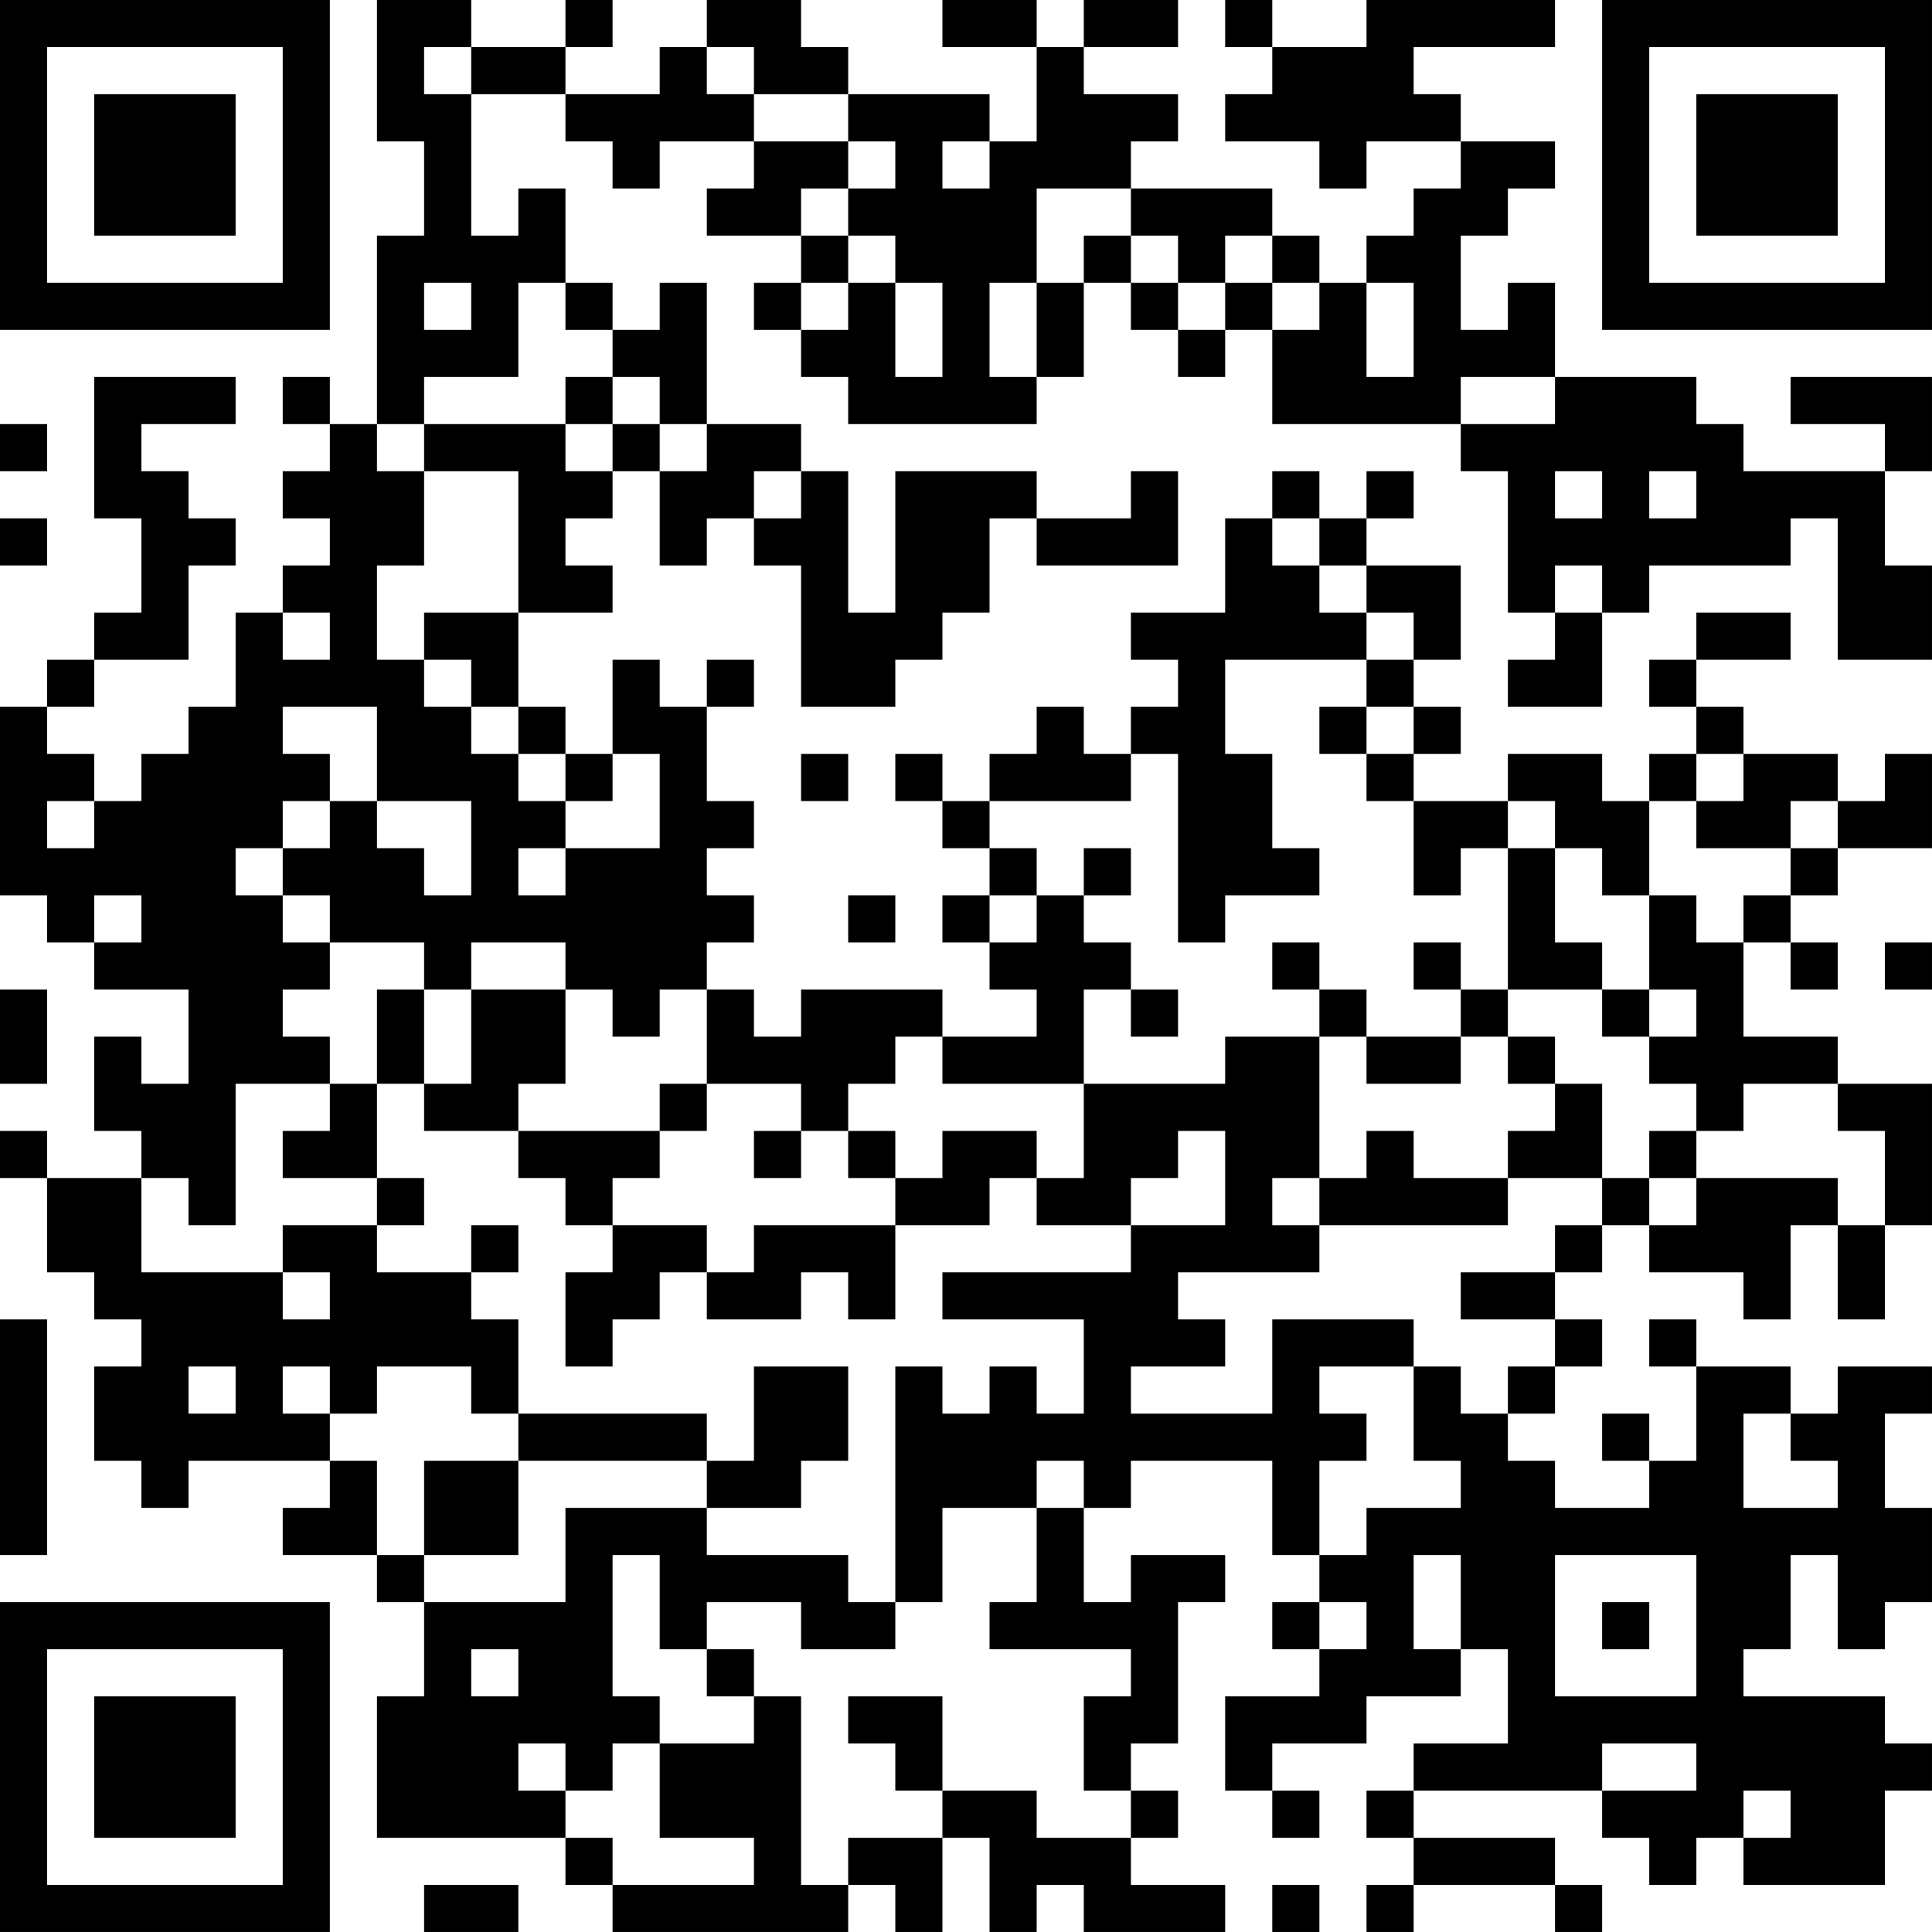 <?xml version="1.0" encoding="UTF-8"?>
<svg xmlns="http://www.w3.org/2000/svg" version="1.1" width="200" height="200" viewBox="0 0 200 200"><rect x="0" y="0" width="200" height="200" fill="#ffffff"/><g transform="scale(4.878)"><g transform="translate(0,0)"><path fill-rule="evenodd" d="M8 0L8 3L9 3L9 5L8 5L8 9L7 9L7 8L6 8L6 9L7 9L7 10L6 10L6 11L7 11L7 12L6 12L6 13L5 13L5 15L4 15L4 16L3 16L3 17L2 17L2 16L1 16L1 15L2 15L2 14L4 14L4 12L5 12L5 11L4 11L4 10L3 10L3 9L5 9L5 8L2 8L2 11L3 11L3 13L2 13L2 14L1 14L1 15L0 15L0 19L1 19L1 20L2 20L2 21L4 21L4 23L3 23L3 22L2 22L2 24L3 24L3 25L1 25L1 24L0 24L0 25L1 25L1 27L2 27L2 28L3 28L3 29L2 29L2 31L3 31L3 32L4 32L4 31L7 31L7 32L6 32L6 33L8 33L8 34L9 34L9 36L8 36L8 39L12 39L12 40L13 40L13 41L18 41L18 40L19 40L19 41L20 41L20 39L21 39L21 41L22 41L22 40L23 40L23 41L26 41L26 40L24 40L24 39L25 39L25 38L24 38L24 37L25 37L25 34L26 34L26 33L24 33L24 34L23 34L23 32L24 32L24 31L27 31L27 33L28 33L28 34L27 34L27 35L28 35L28 36L26 36L26 38L27 38L27 39L28 39L28 38L27 38L27 37L29 37L29 36L31 36L31 35L32 35L32 37L30 37L30 38L29 38L29 39L30 39L30 40L29 40L29 41L30 41L30 40L33 40L33 41L34 41L34 40L33 40L33 39L30 39L30 38L34 38L34 39L35 39L35 40L36 40L36 39L37 39L37 40L40 40L40 38L41 38L41 37L40 37L40 36L37 36L37 35L38 35L38 33L39 33L39 35L40 35L40 34L41 34L41 32L40 32L40 30L41 30L41 29L39 29L39 30L38 30L38 29L36 29L36 28L35 28L35 29L36 29L36 31L35 31L35 30L34 30L34 31L35 31L35 32L33 32L33 31L32 31L32 30L33 30L33 29L34 29L34 28L33 28L33 27L34 27L34 26L35 26L35 27L37 27L37 28L38 28L38 26L39 26L39 28L40 28L40 26L41 26L41 23L39 23L39 22L37 22L37 20L38 20L38 21L39 21L39 20L38 20L38 19L39 19L39 18L41 18L41 16L40 16L40 17L39 17L39 16L37 16L37 15L36 15L36 14L38 14L38 13L36 13L36 14L35 14L35 15L36 15L36 16L35 16L35 17L34 17L34 16L32 16L32 17L30 17L30 16L31 16L31 15L30 15L30 14L31 14L31 12L29 12L29 11L30 11L30 10L29 10L29 11L28 11L28 10L27 10L27 11L26 11L26 13L24 13L24 14L25 14L25 15L24 15L24 16L23 16L23 15L22 15L22 16L21 16L21 17L20 17L20 16L19 16L19 17L20 17L20 18L21 18L21 19L20 19L20 20L21 20L21 21L22 21L22 22L20 22L20 21L17 21L17 22L16 22L16 21L15 21L15 20L16 20L16 19L15 19L15 18L16 18L16 17L15 17L15 15L16 15L16 14L15 14L15 15L14 15L14 14L13 14L13 16L12 16L12 15L11 15L11 13L13 13L13 12L12 12L12 11L13 11L13 10L14 10L14 12L15 12L15 11L16 11L16 12L17 12L17 15L19 15L19 14L20 14L20 13L21 13L21 11L22 11L22 12L25 12L25 10L24 10L24 11L22 11L22 10L19 10L19 13L18 13L18 10L17 10L17 9L15 9L15 6L14 6L14 7L13 7L13 6L12 6L12 4L11 4L11 5L10 5L10 2L12 2L12 3L13 3L13 4L14 4L14 3L16 3L16 4L15 4L15 5L17 5L17 6L16 6L16 7L17 7L17 8L18 8L18 9L22 9L22 8L23 8L23 6L24 6L24 7L25 7L25 8L26 8L26 7L27 7L27 9L31 9L31 10L32 10L32 13L33 13L33 14L32 14L32 15L34 15L34 13L35 13L35 12L38 12L38 11L39 11L39 14L41 14L41 12L40 12L40 10L41 10L41 8L38 8L38 9L40 9L40 10L37 10L37 9L36 9L36 8L33 8L33 6L32 6L32 7L31 7L31 5L32 5L32 4L33 4L33 3L31 3L31 2L30 2L30 1L33 1L33 0L29 0L29 1L27 1L27 0L26 0L26 1L27 1L27 2L26 2L26 3L28 3L28 4L29 4L29 3L31 3L31 4L30 4L30 5L29 5L29 6L28 6L28 5L27 5L27 4L24 4L24 3L25 3L25 2L23 2L23 1L25 1L25 0L23 0L23 1L22 1L22 0L20 0L20 1L22 1L22 3L21 3L21 2L18 2L18 1L17 1L17 0L15 0L15 1L14 1L14 2L12 2L12 1L13 1L13 0L12 0L12 1L10 1L10 0ZM9 1L9 2L10 2L10 1ZM15 1L15 2L16 2L16 3L18 3L18 4L17 4L17 5L18 5L18 6L17 6L17 7L18 7L18 6L19 6L19 8L20 8L20 6L19 6L19 5L18 5L18 4L19 4L19 3L18 3L18 2L16 2L16 1ZM20 3L20 4L21 4L21 3ZM22 4L22 6L21 6L21 8L22 8L22 6L23 6L23 5L24 5L24 6L25 6L25 7L26 7L26 6L27 6L27 7L28 7L28 6L27 6L27 5L26 5L26 6L25 6L25 5L24 5L24 4ZM9 6L9 7L10 7L10 6ZM11 6L11 8L9 8L9 9L8 9L8 10L9 10L9 12L8 12L8 14L9 14L9 15L10 15L10 16L11 16L11 17L12 17L12 18L11 18L11 19L12 19L12 18L14 18L14 16L13 16L13 17L12 17L12 16L11 16L11 15L10 15L10 14L9 14L9 13L11 13L11 10L9 10L9 9L12 9L12 10L13 10L13 9L14 9L14 10L15 10L15 9L14 9L14 8L13 8L13 7L12 7L12 6ZM29 6L29 8L30 8L30 6ZM12 8L12 9L13 9L13 8ZM31 8L31 9L33 9L33 8ZM0 9L0 10L1 10L1 9ZM16 10L16 11L17 11L17 10ZM33 10L33 11L34 11L34 10ZM35 10L35 11L36 11L36 10ZM0 11L0 12L1 12L1 11ZM27 11L27 12L28 12L28 13L29 13L29 14L26 14L26 16L27 16L27 18L28 18L28 19L26 19L26 20L25 20L25 16L24 16L24 17L21 17L21 18L22 18L22 19L21 19L21 20L22 20L22 19L23 19L23 20L24 20L24 21L23 21L23 23L20 23L20 22L19 22L19 23L18 23L18 24L17 24L17 23L15 23L15 21L14 21L14 22L13 22L13 21L12 21L12 20L10 20L10 21L9 21L9 20L7 20L7 19L6 19L6 18L7 18L7 17L8 17L8 18L9 18L9 19L10 19L10 17L8 17L8 15L6 15L6 16L7 16L7 17L6 17L6 18L5 18L5 19L6 19L6 20L7 20L7 21L6 21L6 22L7 22L7 23L5 23L5 26L4 26L4 25L3 25L3 27L6 27L6 28L7 28L7 27L6 27L6 26L8 26L8 27L10 27L10 28L11 28L11 30L10 30L10 29L8 29L8 30L7 30L7 29L6 29L6 30L7 30L7 31L8 31L8 33L9 33L9 34L12 34L12 32L15 32L15 33L18 33L18 34L19 34L19 35L17 35L17 34L15 34L15 35L14 35L14 33L13 33L13 36L14 36L14 37L13 37L13 38L12 38L12 37L11 37L11 38L12 38L12 39L13 39L13 40L16 40L16 39L14 39L14 37L16 37L16 36L17 36L17 40L18 40L18 39L20 39L20 38L22 38L22 39L24 39L24 38L23 38L23 36L24 36L24 35L21 35L21 34L22 34L22 32L23 32L23 31L22 31L22 32L20 32L20 34L19 34L19 29L20 29L20 30L21 30L21 29L22 29L22 30L23 30L23 28L20 28L20 27L24 27L24 26L26 26L26 24L25 24L25 25L24 25L24 26L22 26L22 25L23 25L23 23L26 23L26 22L28 22L28 25L27 25L27 26L28 26L28 27L25 27L25 28L26 28L26 29L24 29L24 30L27 30L27 28L30 28L30 29L28 29L28 30L29 30L29 31L28 31L28 33L29 33L29 32L31 32L31 31L30 31L30 29L31 29L31 30L32 30L32 29L33 29L33 28L31 28L31 27L33 27L33 26L34 26L34 25L35 25L35 26L36 26L36 25L39 25L39 26L40 26L40 24L39 24L39 23L37 23L37 24L36 24L36 23L35 23L35 22L36 22L36 21L35 21L35 19L36 19L36 20L37 20L37 19L38 19L38 18L39 18L39 17L38 17L38 18L36 18L36 17L37 17L37 16L36 16L36 17L35 17L35 19L34 19L34 18L33 18L33 17L32 17L32 18L31 18L31 19L30 19L30 17L29 17L29 16L30 16L30 15L29 15L29 14L30 14L30 13L29 13L29 12L28 12L28 11ZM33 12L33 13L34 13L34 12ZM6 13L6 14L7 14L7 13ZM28 15L28 16L29 16L29 15ZM17 16L17 17L18 17L18 16ZM1 17L1 18L2 18L2 17ZM23 18L23 19L24 19L24 18ZM32 18L32 21L31 21L31 20L30 20L30 21L31 21L31 22L29 22L29 21L28 21L28 20L27 20L27 21L28 21L28 22L29 22L29 23L31 23L31 22L32 22L32 23L33 23L33 24L32 24L32 25L30 25L30 24L29 24L29 25L28 25L28 26L32 26L32 25L34 25L34 23L33 23L33 22L32 22L32 21L34 21L34 22L35 22L35 21L34 21L34 20L33 20L33 18ZM2 19L2 20L3 20L3 19ZM18 19L18 20L19 20L19 19ZM40 20L40 21L41 21L41 20ZM0 21L0 23L1 23L1 21ZM8 21L8 23L7 23L7 24L6 24L6 25L8 25L8 26L9 26L9 25L8 25L8 23L9 23L9 24L11 24L11 25L12 25L12 26L13 26L13 27L12 27L12 29L13 29L13 28L14 28L14 27L15 27L15 28L17 28L17 27L18 27L18 28L19 28L19 26L21 26L21 25L22 25L22 24L20 24L20 25L19 25L19 24L18 24L18 25L19 25L19 26L16 26L16 27L15 27L15 26L13 26L13 25L14 25L14 24L15 24L15 23L14 23L14 24L11 24L11 23L12 23L12 21L10 21L10 23L9 23L9 21ZM24 21L24 22L25 22L25 21ZM16 24L16 25L17 25L17 24ZM35 24L35 25L36 25L36 24ZM10 26L10 27L11 27L11 26ZM0 28L0 33L1 33L1 28ZM4 29L4 30L5 30L5 29ZM16 29L16 31L15 31L15 30L11 30L11 31L9 31L9 33L11 33L11 31L15 31L15 32L17 32L17 31L18 31L18 29ZM37 30L37 32L39 32L39 31L38 31L38 30ZM30 33L30 35L31 35L31 33ZM33 33L33 36L36 36L36 33ZM28 34L28 35L29 35L29 34ZM34 34L34 35L35 35L35 34ZM10 35L10 36L11 36L11 35ZM15 35L15 36L16 36L16 35ZM18 36L18 37L19 37L19 38L20 38L20 36ZM34 37L34 38L36 38L36 37ZM37 38L37 39L38 39L38 38ZM9 40L9 41L11 41L11 40ZM27 40L27 41L28 41L28 40ZM0 0L0 7L7 7L7 0ZM1 1L1 6L6 6L6 1ZM2 2L2 5L5 5L5 2ZM34 0L34 7L41 7L41 0ZM35 1L35 6L40 6L40 1ZM36 2L36 5L39 5L39 2ZM0 34L0 41L7 41L7 34ZM1 35L1 40L6 40L6 35ZM2 36L2 39L5 39L5 36Z" fill="#000000"/></g></g></svg>
